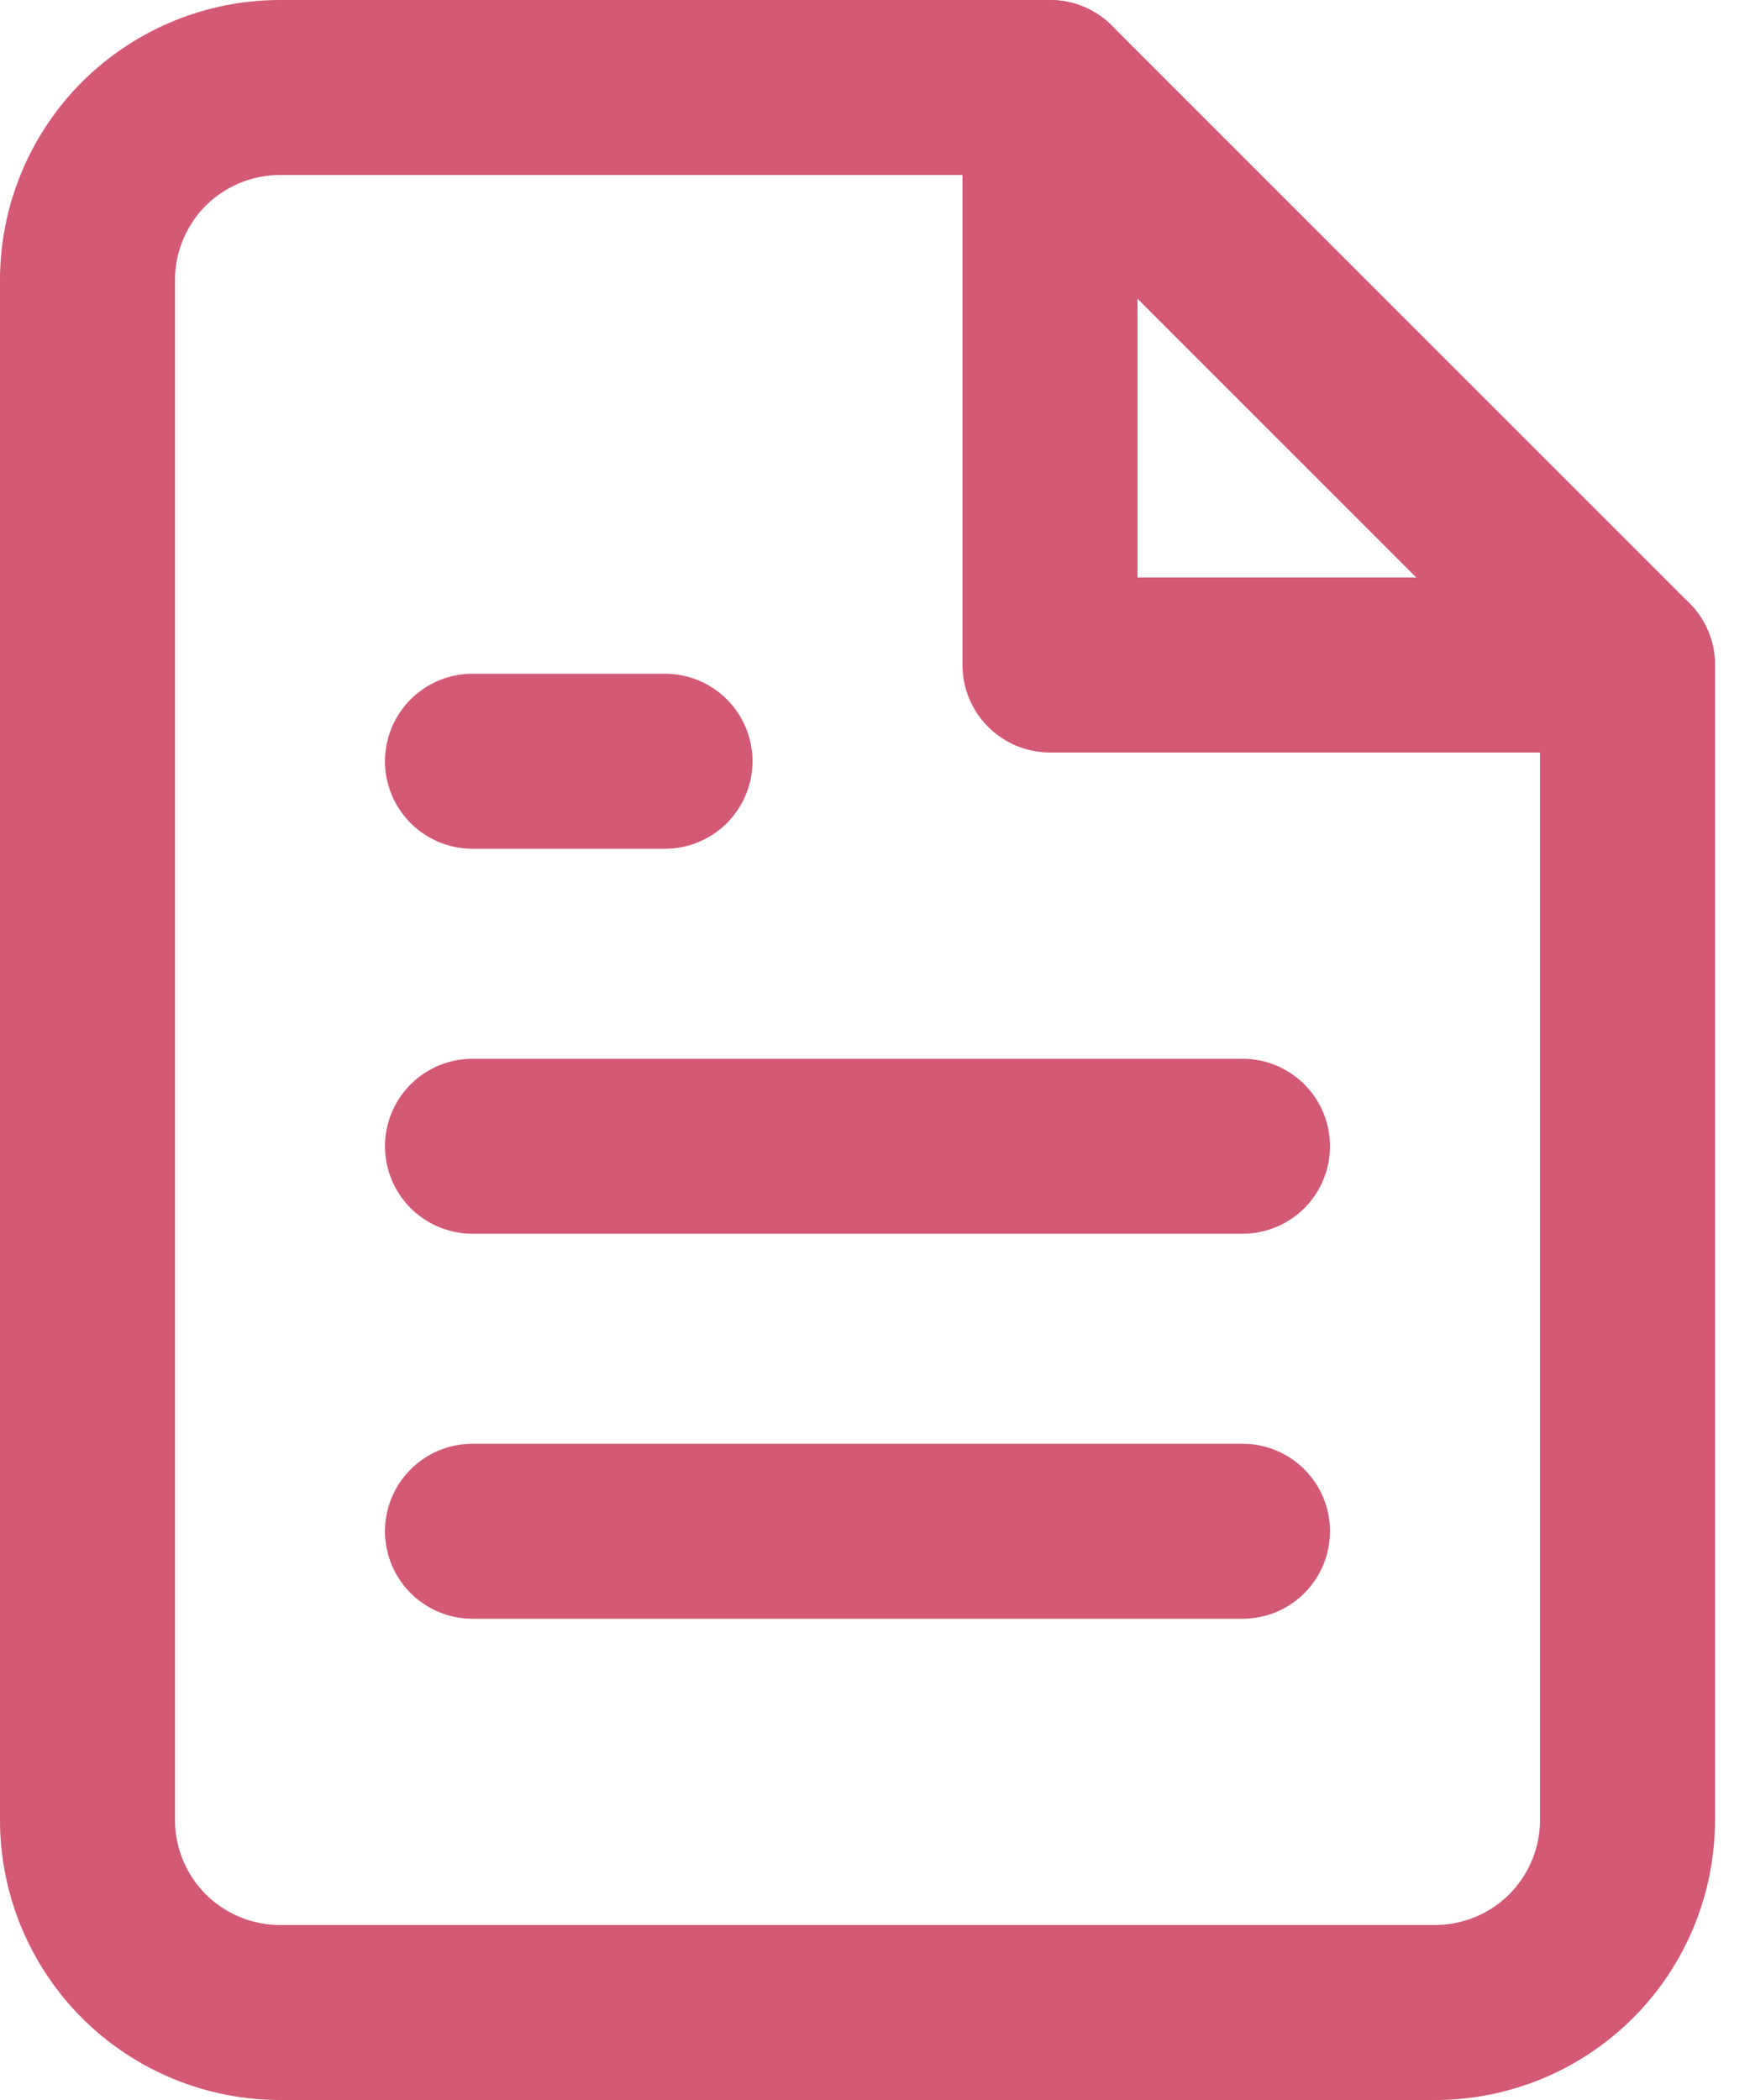 <svg width="20" height="24" viewBox="0 0 20 24" fill="none" xmlns="http://www.w3.org/2000/svg">
<g opacity="0.7">
<path d="M12 1H3.2C2.617 1 2.057 1.232 1.644 1.644C1.232 2.057 1 2.617 1 3.2V20.8C1 21.384 1.232 21.943 1.644 22.356C2.057 22.768 2.617 23 3.2 23H16.4C16.983 23 17.543 22.768 17.956 22.356C18.368 21.943 18.6 21.384 18.6 20.8V7.6L12 1Z" stroke="#C11239" stroke-width="2" stroke-linecap="round" stroke-linejoin="round"/>
<path d="M12 1V7.6H18.6" stroke="#C11239" stroke-width="2" stroke-linecap="round" stroke-linejoin="round"/>
<path d="M14.2 13.1H5.4" stroke="#C11239" stroke-width="2" stroke-linecap="round" stroke-linejoin="round"/>
<path d="M14.2 17.5H5.4" stroke="#C11239" stroke-width="2" stroke-linecap="round" stroke-linejoin="round"/>
<path d="M7.6 8.7H6.5H5.4" stroke="#C11239" stroke-width="2" stroke-linecap="round" stroke-linejoin="round"/>
</g>
</svg>
